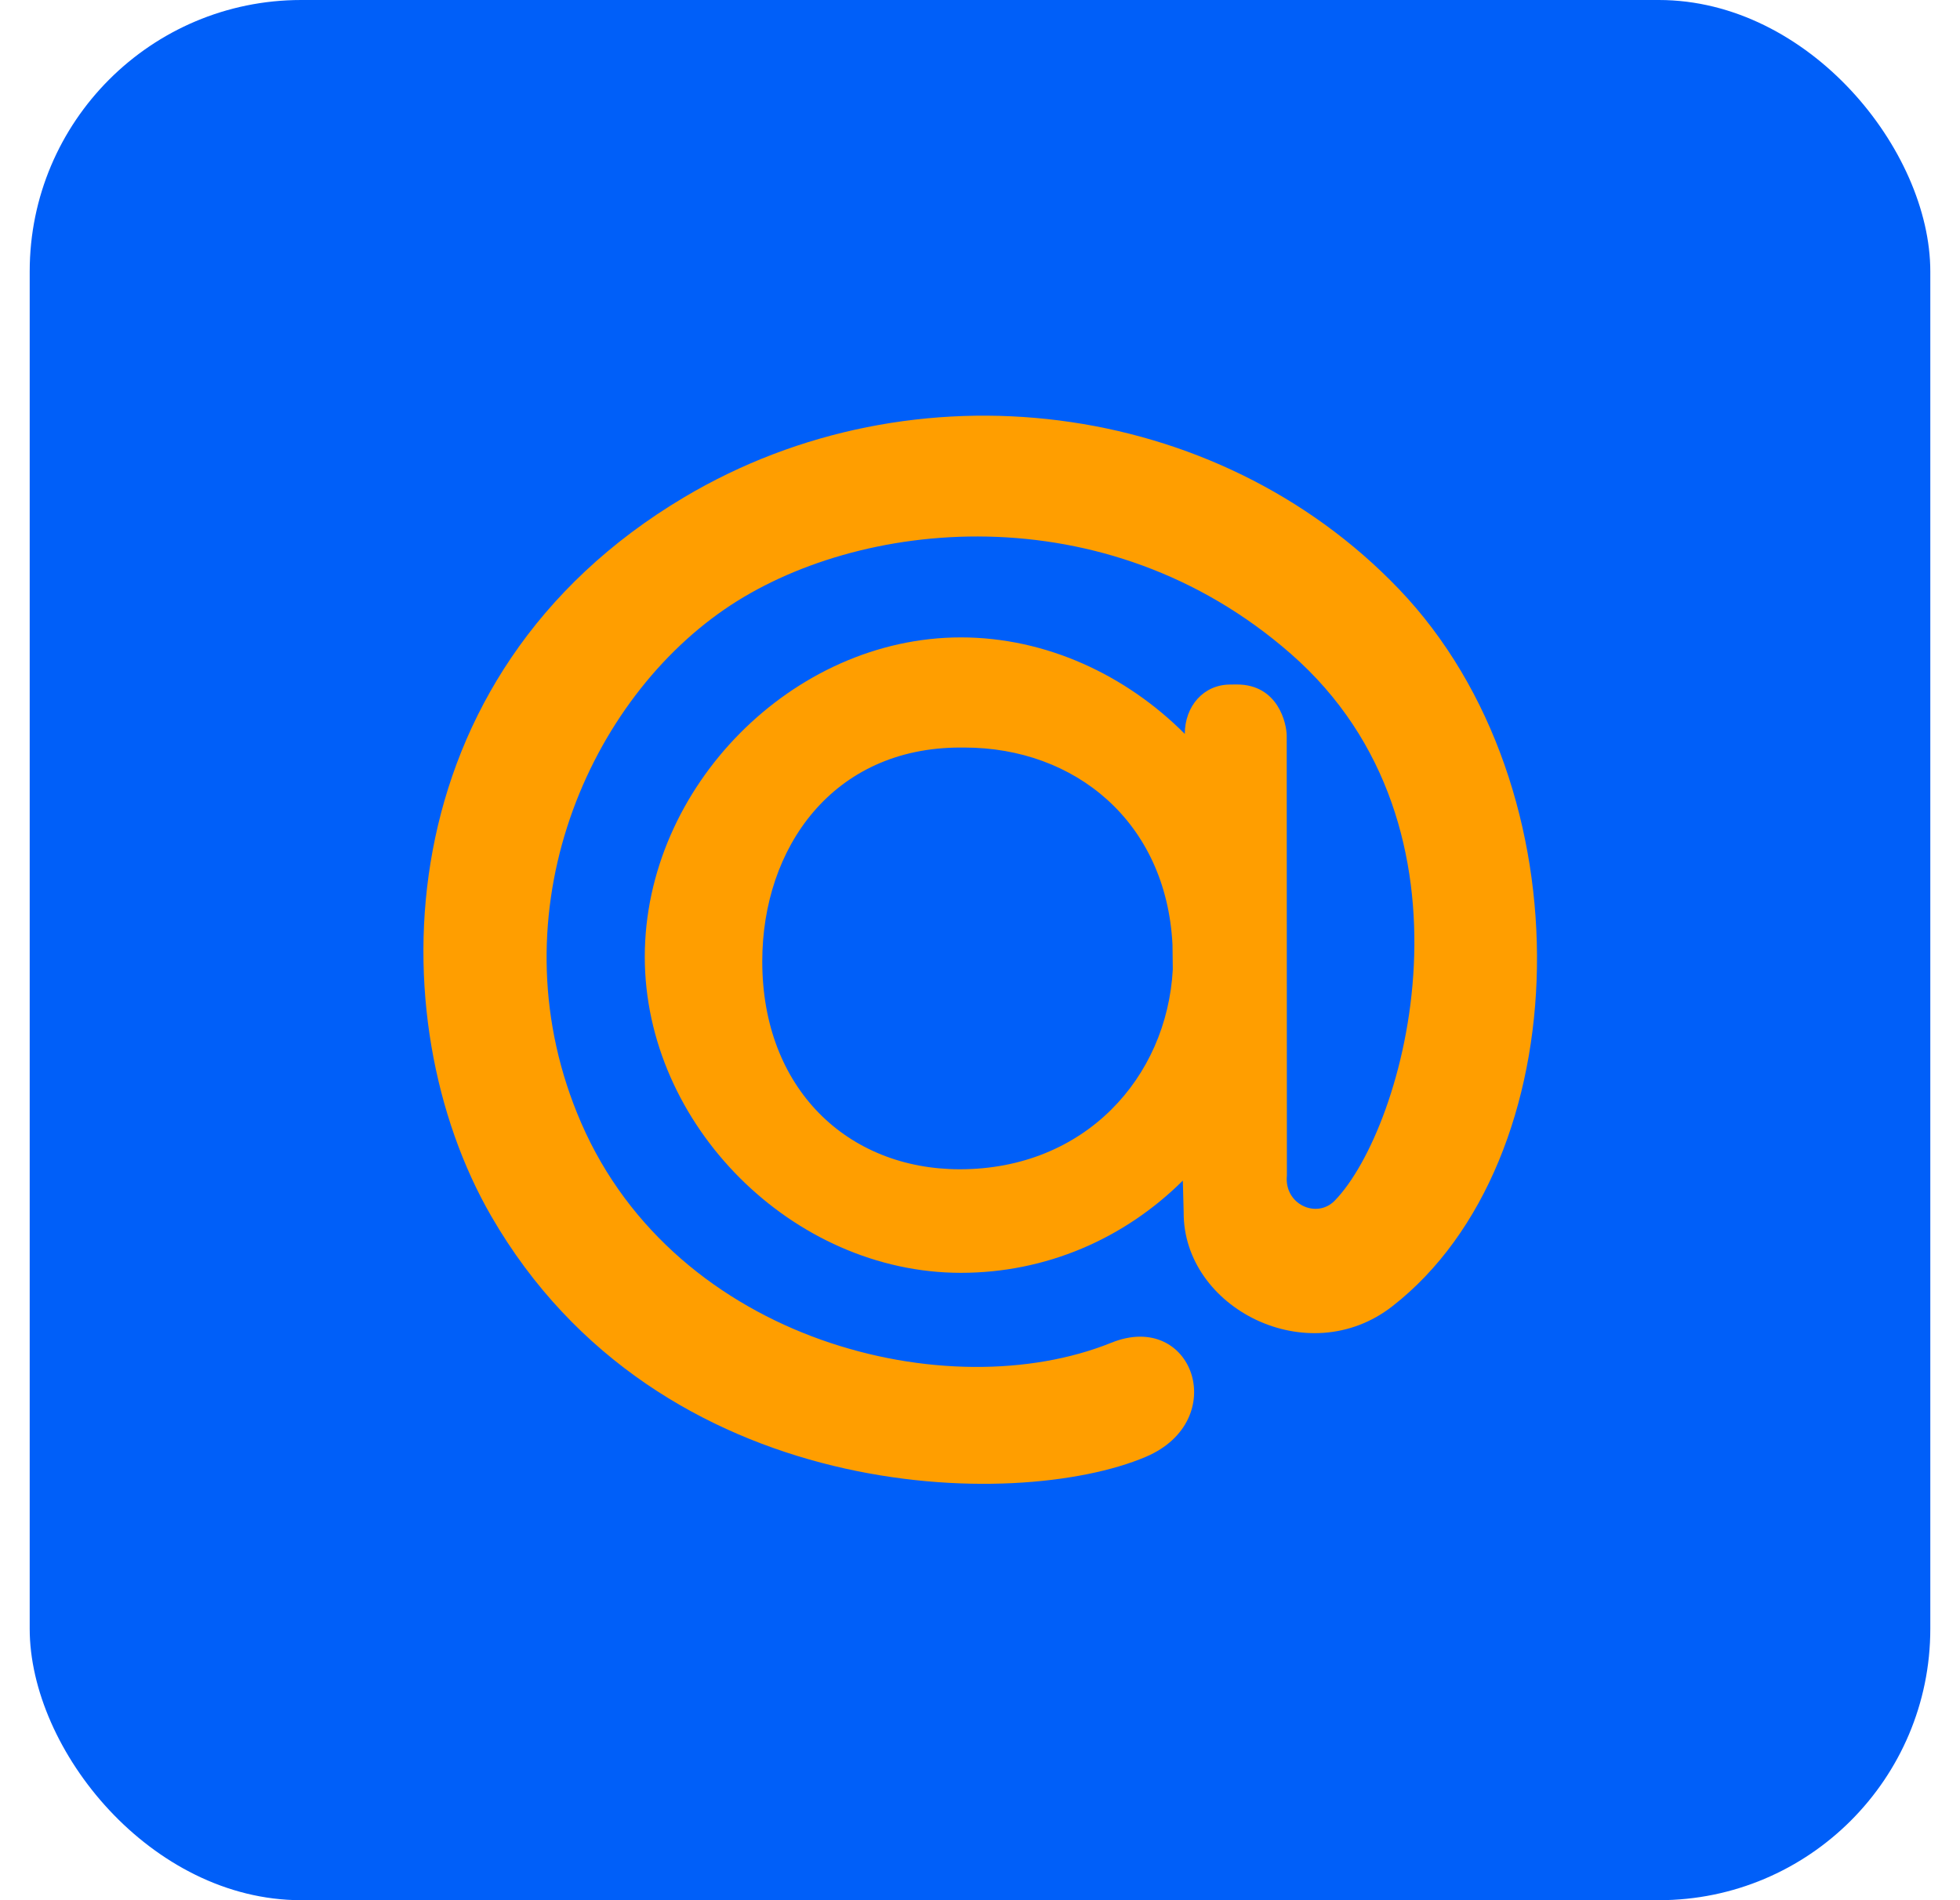 <svg width="33" height="32" viewBox="0 0 33 32" fill="none" xmlns="http://www.w3.org/2000/svg">
<rect x="0.5" width="32" height="32" rx="4.571" fill="#005FF9"/>
<g clip-path="url(#clip0_357_5190)">
<path d="M19.741 15.908C19.635 13.836 18.096 12.589 16.238 12.589H16.168C14.023 12.589 12.834 14.275 12.834 16.191C12.834 18.336 14.273 19.691 16.16 19.691C18.263 19.691 19.646 18.15 19.746 16.327L19.741 15.908H19.741ZM16.178 10.734C17.611 10.734 18.959 11.367 19.948 12.359V12.363C19.948 11.887 20.268 11.528 20.713 11.528L20.825 11.527C21.521 11.527 21.664 12.186 21.664 12.394L21.667 19.796C21.618 20.281 22.167 20.531 22.472 20.22C23.661 18.998 25.082 13.94 21.733 11.01C18.611 8.278 14.423 8.728 12.195 10.264C9.827 11.897 8.312 15.512 9.784 18.907C11.389 22.61 15.98 23.715 18.709 22.613C20.09 22.055 20.728 23.923 19.293 24.533C17.125 25.457 11.09 25.363 8.27 20.479C6.366 17.182 6.466 11.38 11.519 8.374C15.384 6.074 20.479 6.71 23.552 9.919C26.764 13.274 26.576 19.556 23.444 21.997C22.024 23.107 19.916 22.028 19.929 20.411L19.915 19.882C18.927 20.863 17.611 21.435 16.178 21.435C13.347 21.435 10.856 18.945 10.856 16.113C10.856 13.254 13.347 10.734 16.178 10.734" fill="#FF9E00"/>
</g>
<defs>
<clipPath id="clip0_357_5190">
<rect width="18.749" height="17.988" fill="white" transform="translate(7.129 7)"/>
</clipPath>
</defs>
</svg>
